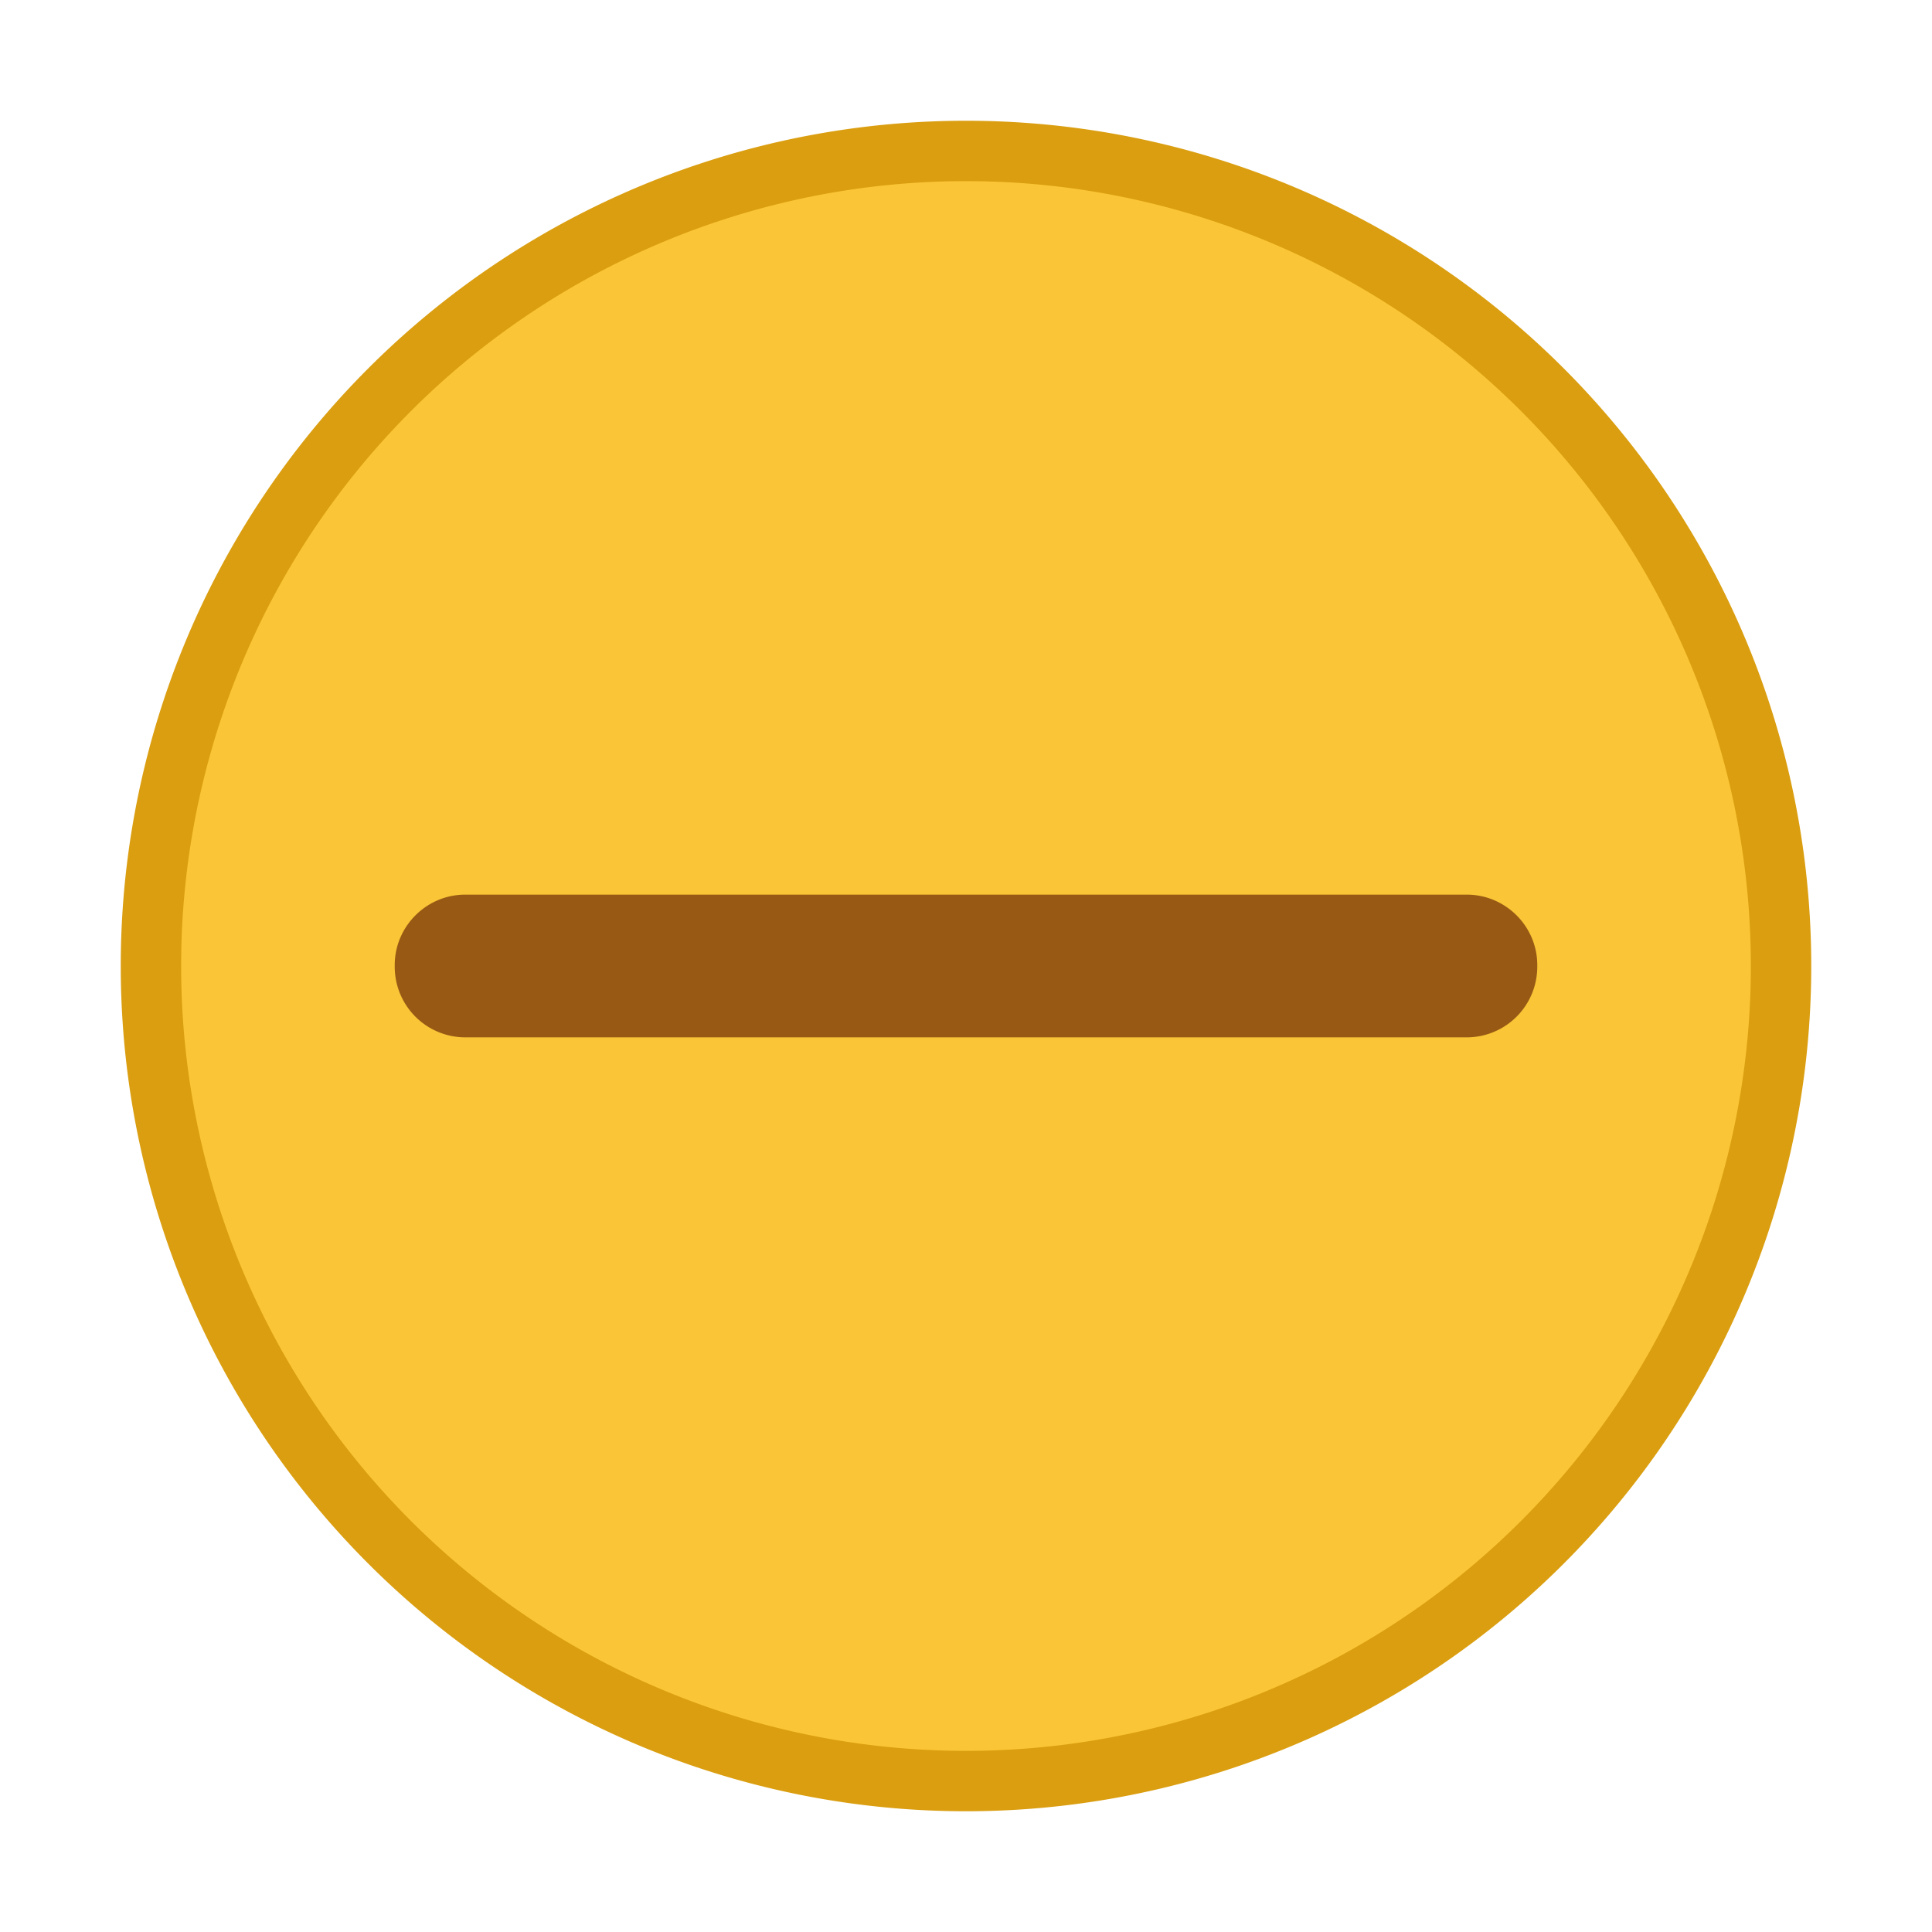 <svg xmlns="http://www.w3.org/2000/svg" width="16" height="16"><g fill-rule="evenodd"><path d="M8 15A7 7 0 108 1a7 7 0 000 14" fill="#da9e10"/><path d="M8 14.5a6.5 6.5 0 100-13 6.5 6.5 0 000 13" fill="#fac536"/><path d="M3.853 7.409h8.294c.321 0 .584.262.584.583v.016a.585.585 0 01-.584.583H3.853a.585.585 0 01-.584-.583v-.016c0-.32.263-.583.584-.583" fill="#975914"/></g></svg>